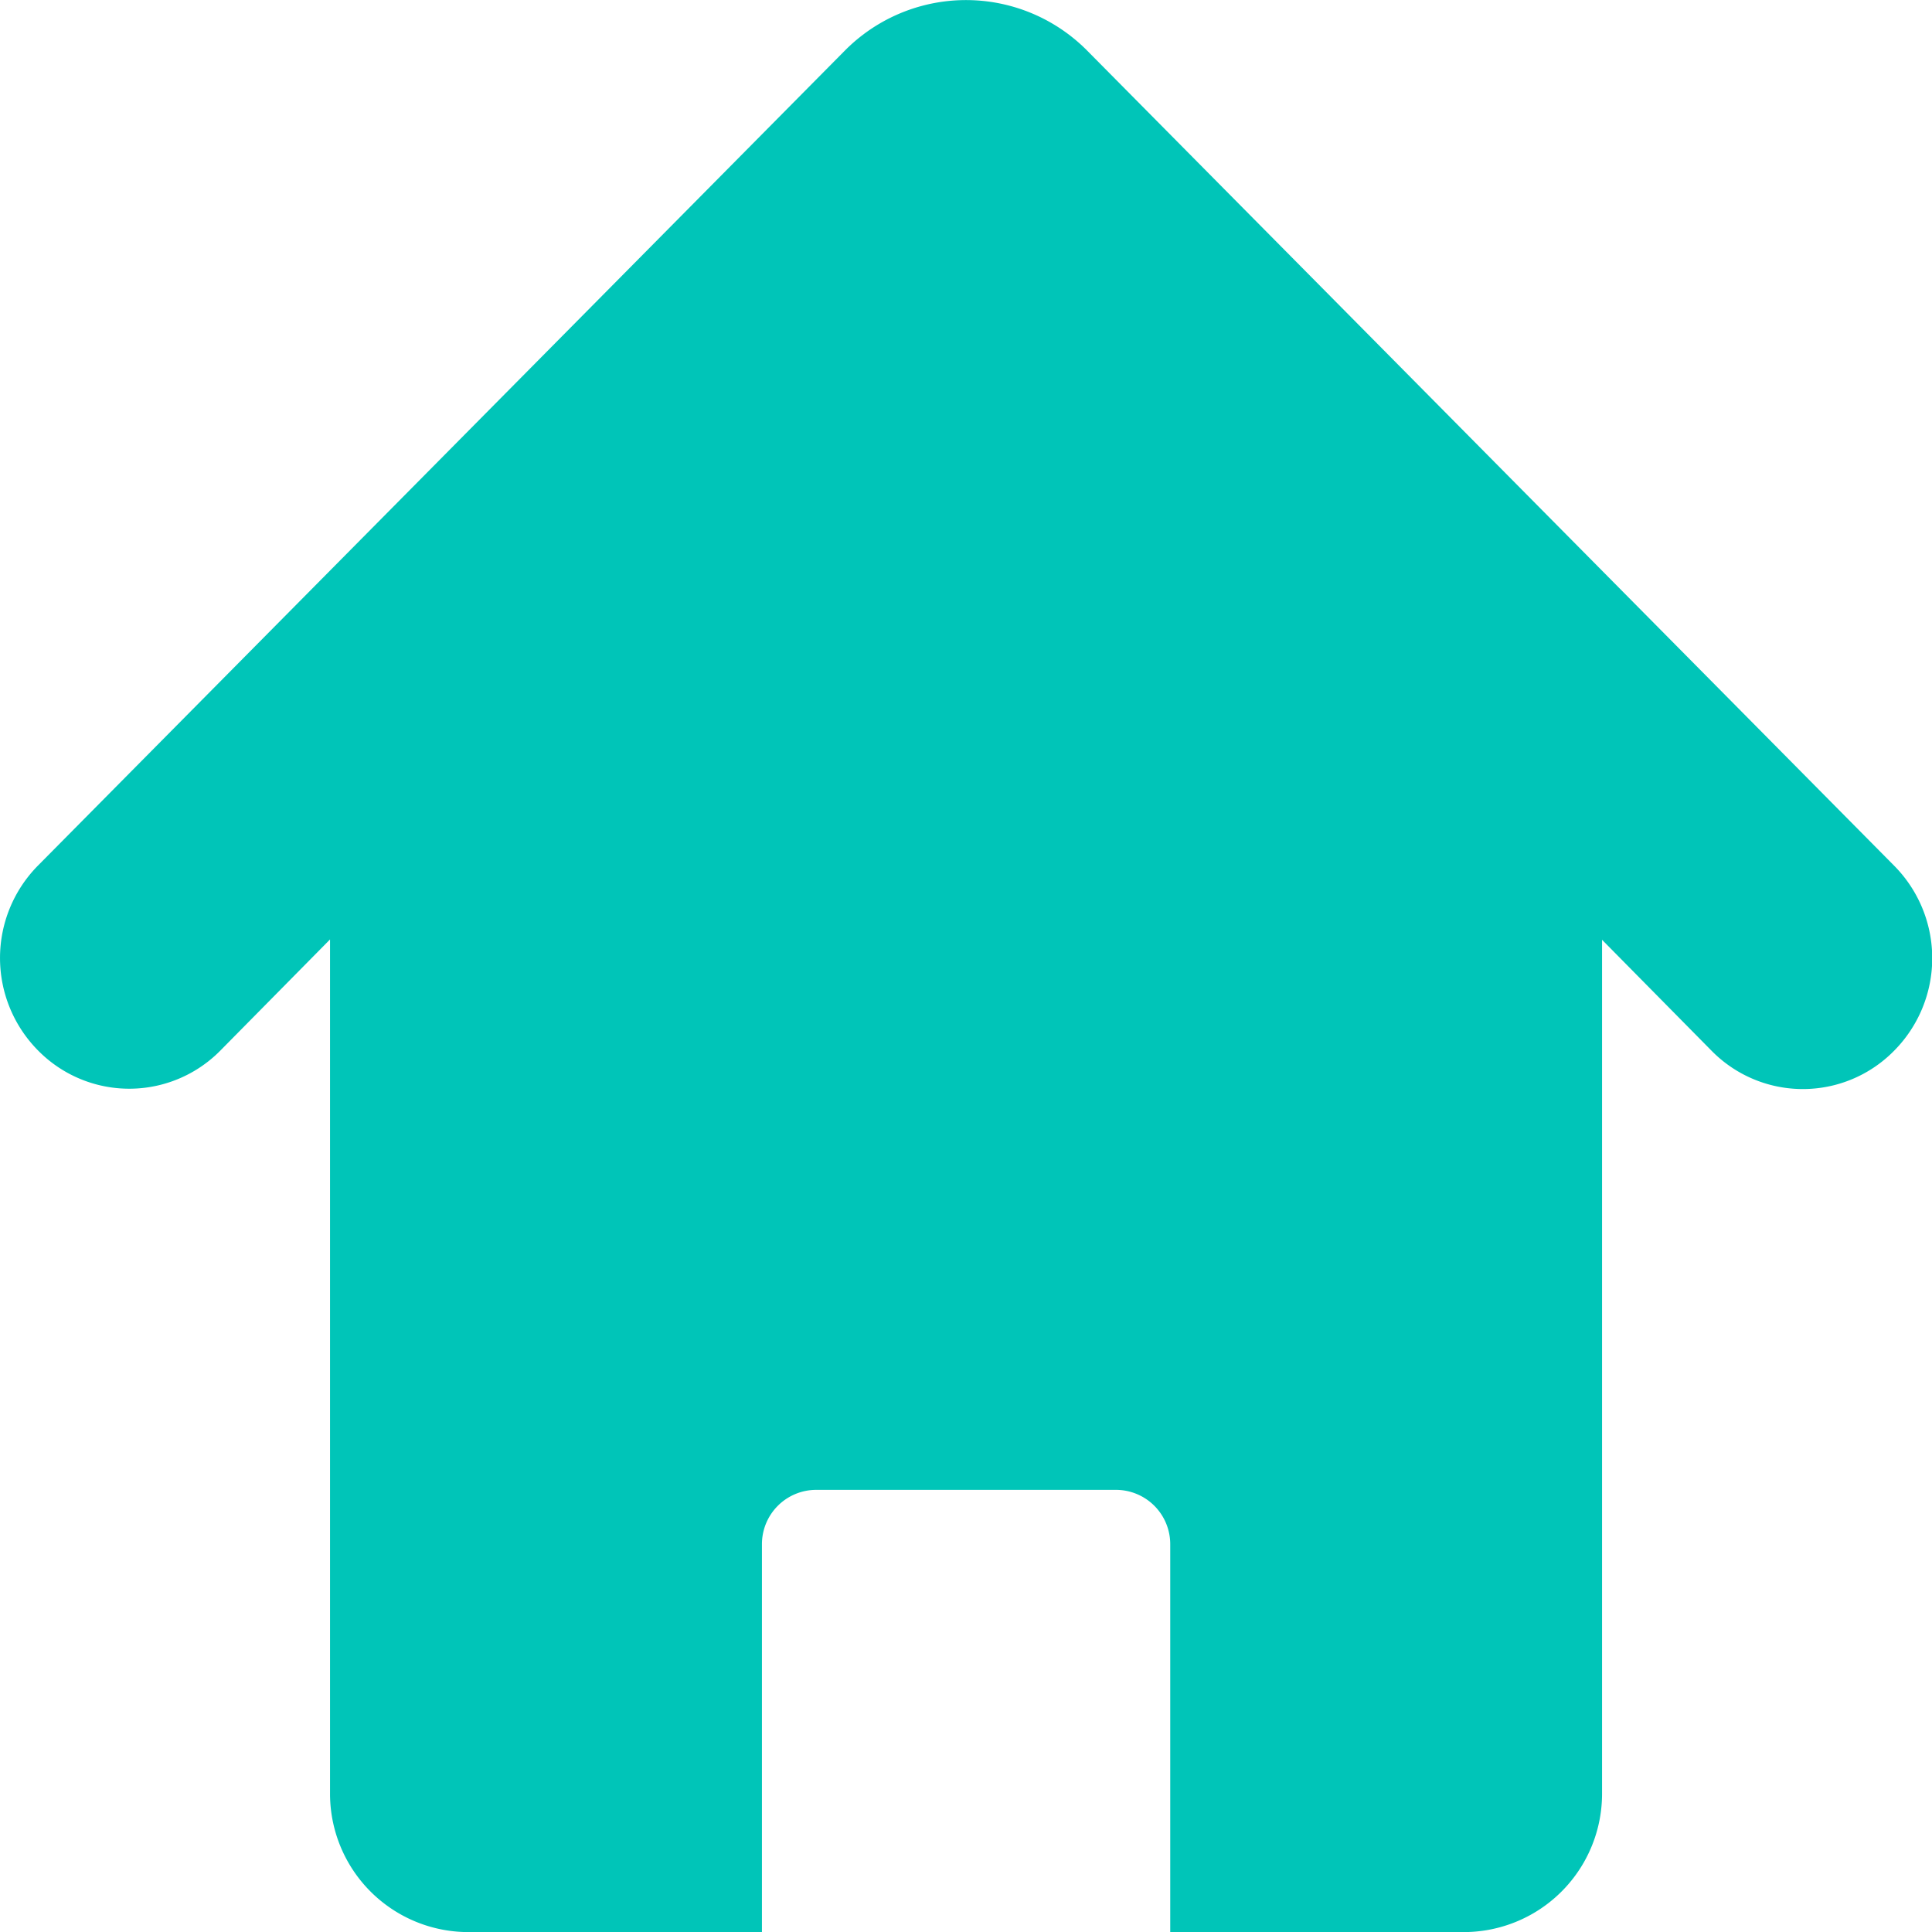 <svg xmlns="http://www.w3.org/2000/svg" width="22.661" height="22.661" viewBox="0 0 22.661 22.661">
  <g id="_69962" data-name="69962" transform="translate(0 -2.428)">
    <g id="Icons_19_" transform="translate(0 2.428)">
      <path id="Path_44" data-name="Path 44" d="M22.217,12.582,12.75,3.02a2,2,0,0,0-2.839,0L.444,12.582a1.542,1.542,0,0,0,0,2.165,1.5,1.5,0,0,0,2.144,0l1.283-1.3V23.458A1.623,1.623,0,0,0,5.486,25.09H8.937V20.543a.637.637,0,0,1,.634-.64h3.521a.637.637,0,0,1,.634.64V25.09h3.45a1.623,1.623,0,0,0,1.615-1.631V13.451l1.283,1.3a1.5,1.5,0,0,0,2.144,0A1.541,1.541,0,0,0,22.217,12.582Z" transform="translate(0 -2.428)" fill="#00c5b8"/>
    </g>
  </g>
</svg>
